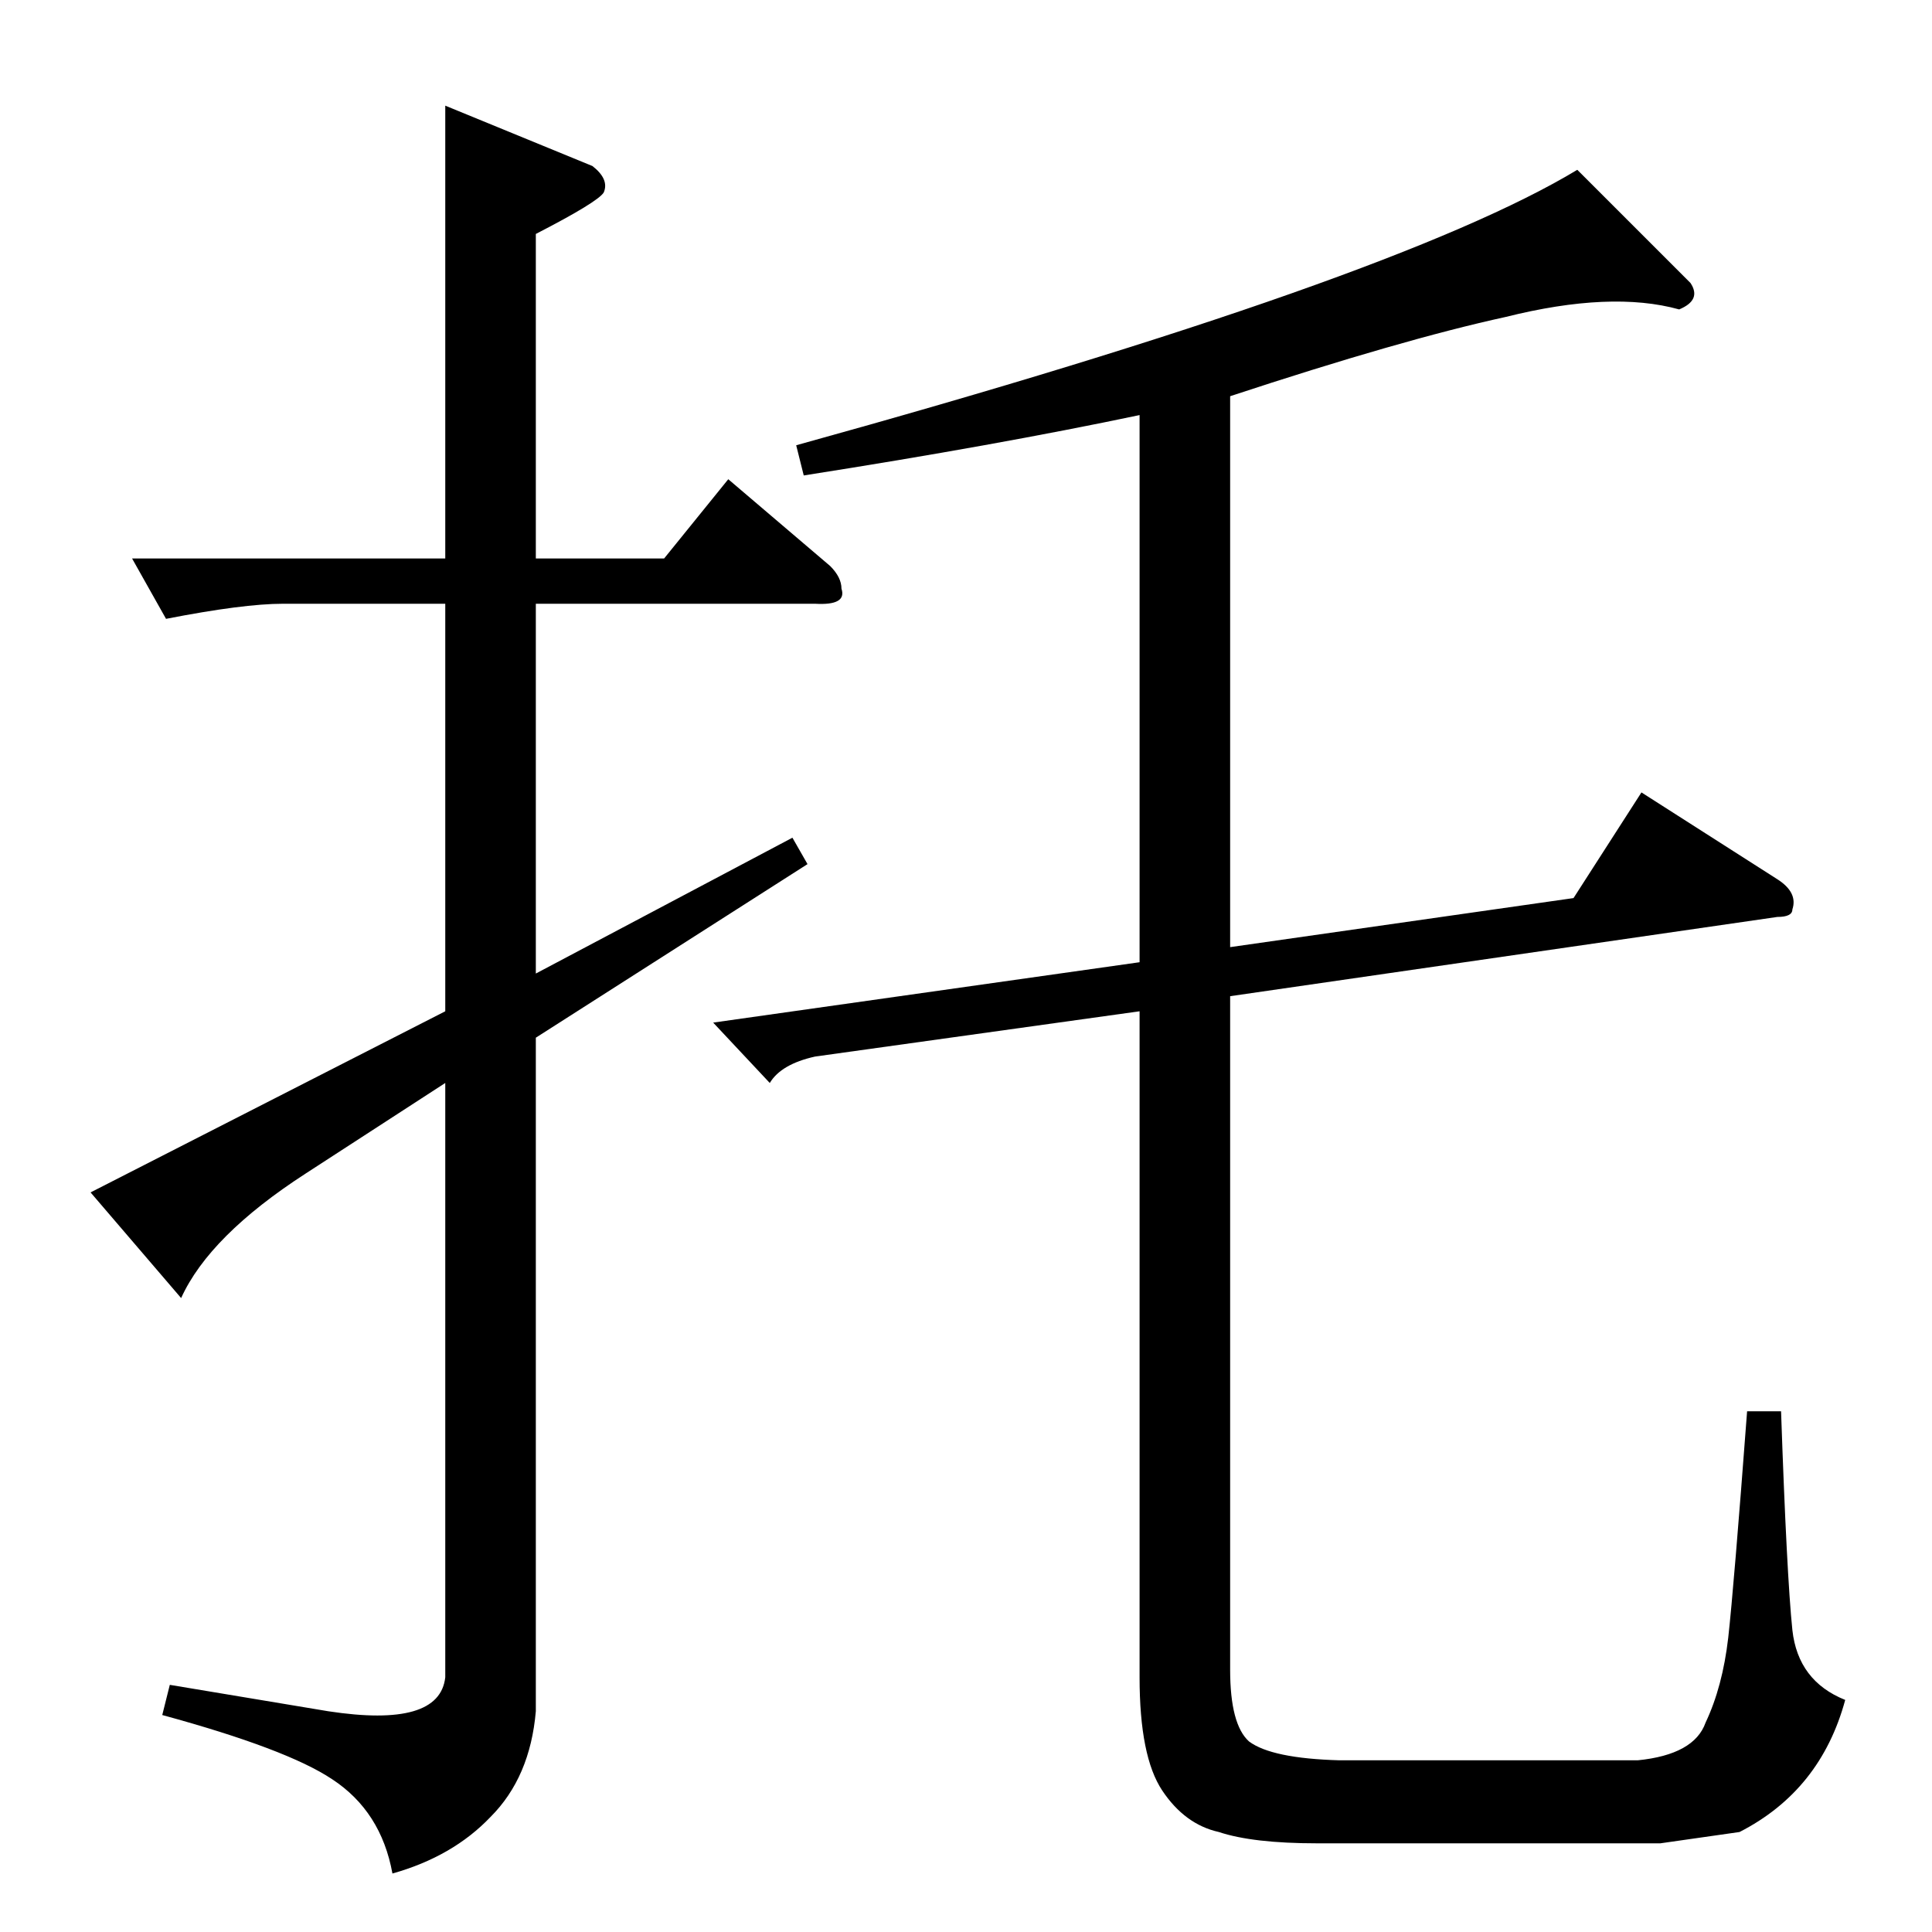<?xml version="1.0" standalone="no"?>
<!DOCTYPE svg PUBLIC "-//W3C//DTD SVG 1.1//EN" "http://www.w3.org/Graphics/SVG/1.1/DTD/svg11.dtd" >
<svg xmlns="http://www.w3.org/2000/svg" xmlns:xlink="http://www.w3.org/1999/xlink" version="1.1" viewBox="0 -205 1024 1024">
  <g transform="matrix(1 0 0 -1 0 819)">
   <path fill="currentColor"
d="M798 856q-55 -12 -146 -42v-292l182 26l36 56l72 -46q11 -7 8 -16q0 -4 -8 -4l-290 -42v-357q0 -29 10 -38q12 -9 48 -10h158q30 3 36 20q9 19 12 45q3 27 10 120h18q3 -87 6 -116q3 -27 28 -37q-13 -48 -56 -70l-42 -6h-182q-34 0 -52 6q-18 4 -30 22t-12 60v353
l-172 -24q-18 -4 -24 -14l-30 32l226 32v290q-76 -16 -178 -32l-4 16q318 88 414 146l60 -60q6 -9 -6 -14q-36 10 -92 -4v0v0zM70 728h166v240l78 -32q9 -7 6 -14q-3 -5 -36 -22v-172h68l34 42l54 -46q6 -6 6 -12q3 -9 -14 -8h-148v-196l136 72l8 -14l-144 -92v-357
q-3 -35 -24 -56q-20 -21 -52 -30q-6 33 -32 50q-24 16 -90 34l4 16l84 -14q59 -9 62 18v315l-74 -48q-51 -33 -66 -66l-48 56l188 96v216h-86q-21 0 -62 -8l-18 32v0v0z" />
  </g>

</svg>
